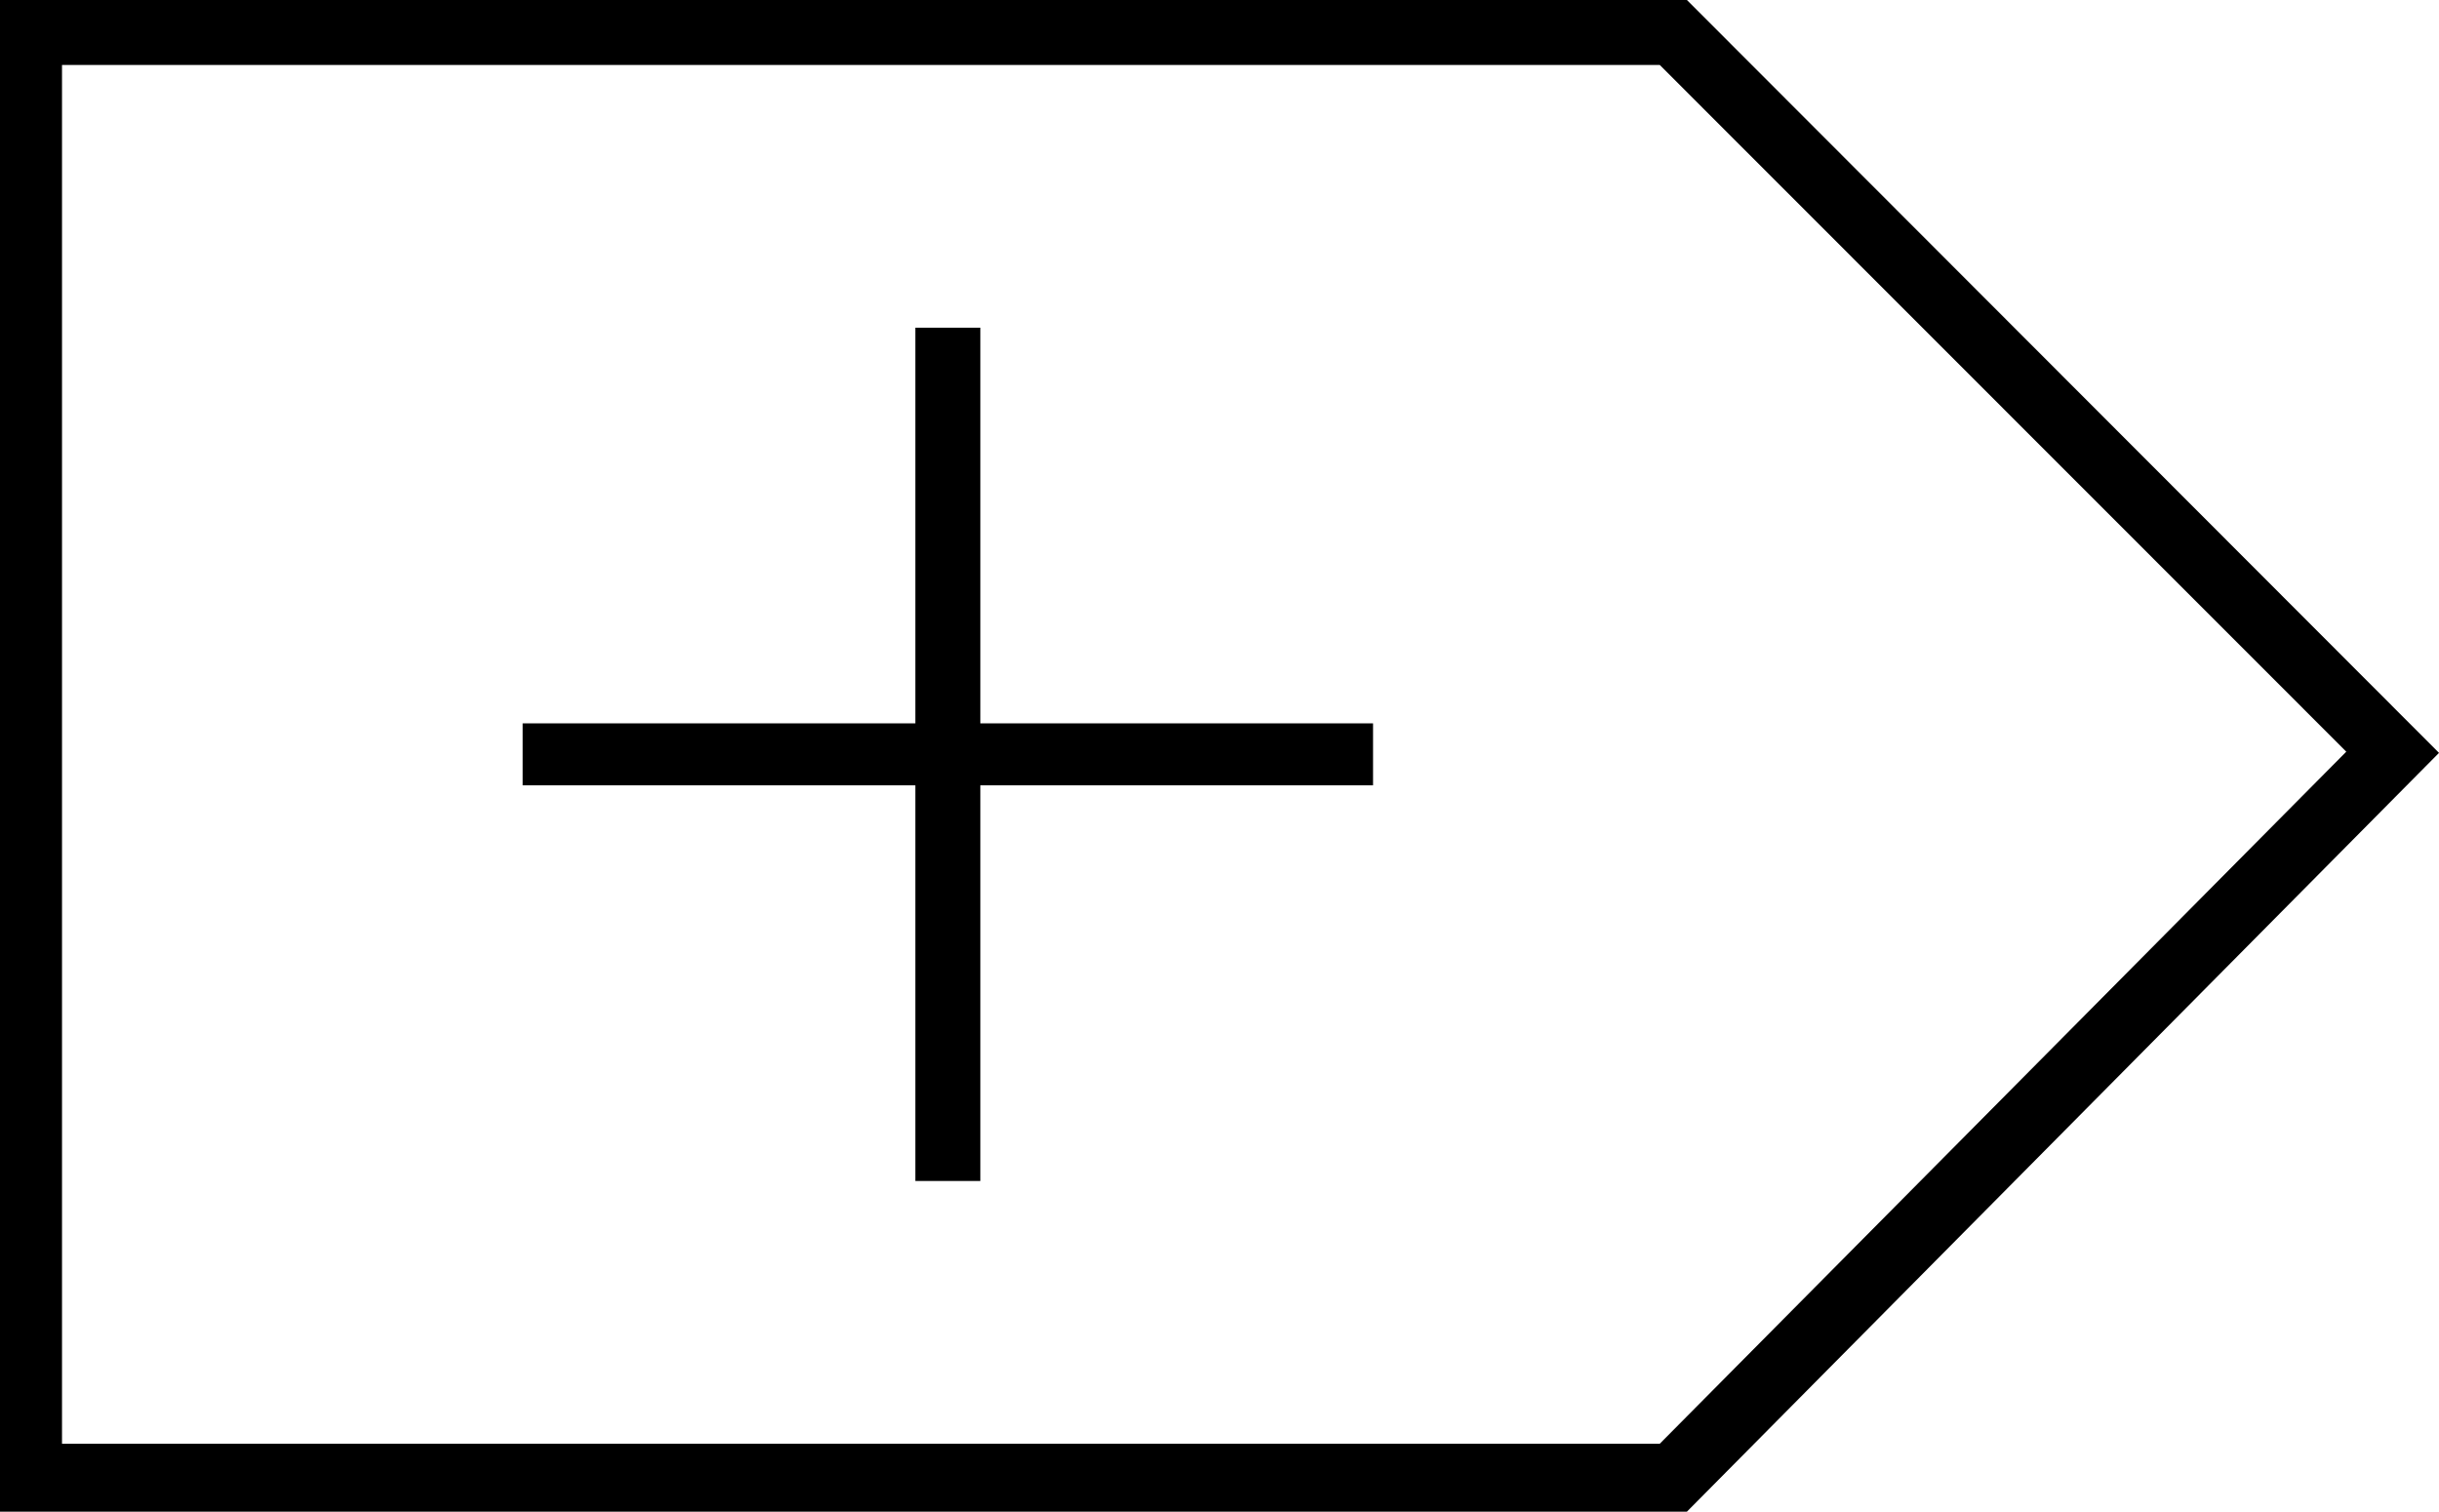 <?xml version="1.0" encoding="utf-8"?>
<!-- Generator: Adobe Illustrator 18.0.0, SVG Export Plug-In . SVG Version: 6.00 Build 0)  -->
<!DOCTYPE svg PUBLIC "-//W3C//DTD SVG 1.1//EN" "http://www.w3.org/Graphics/SVG/1.1/DTD/svg11.dtd">
<svg version="1.1" id="Layer_1" xmlns="http://www.w3.org/2000/svg" xmlns:xlink="http://www.w3.org/1999/xlink" x="0px" y="0px"
	 viewBox="0 0 826 512" enable-background="new 0 0 826 512" xml:space="preserve">
<path d="M571.3,0H0v512h571.3L826,255L571.3,0z M562.1,489H21V22h541.1l232.5,232.6L562.1,489z M332,245h133v21H332v134h-22V266H177
	v-21h133V111h22V245z"/>
</svg>
